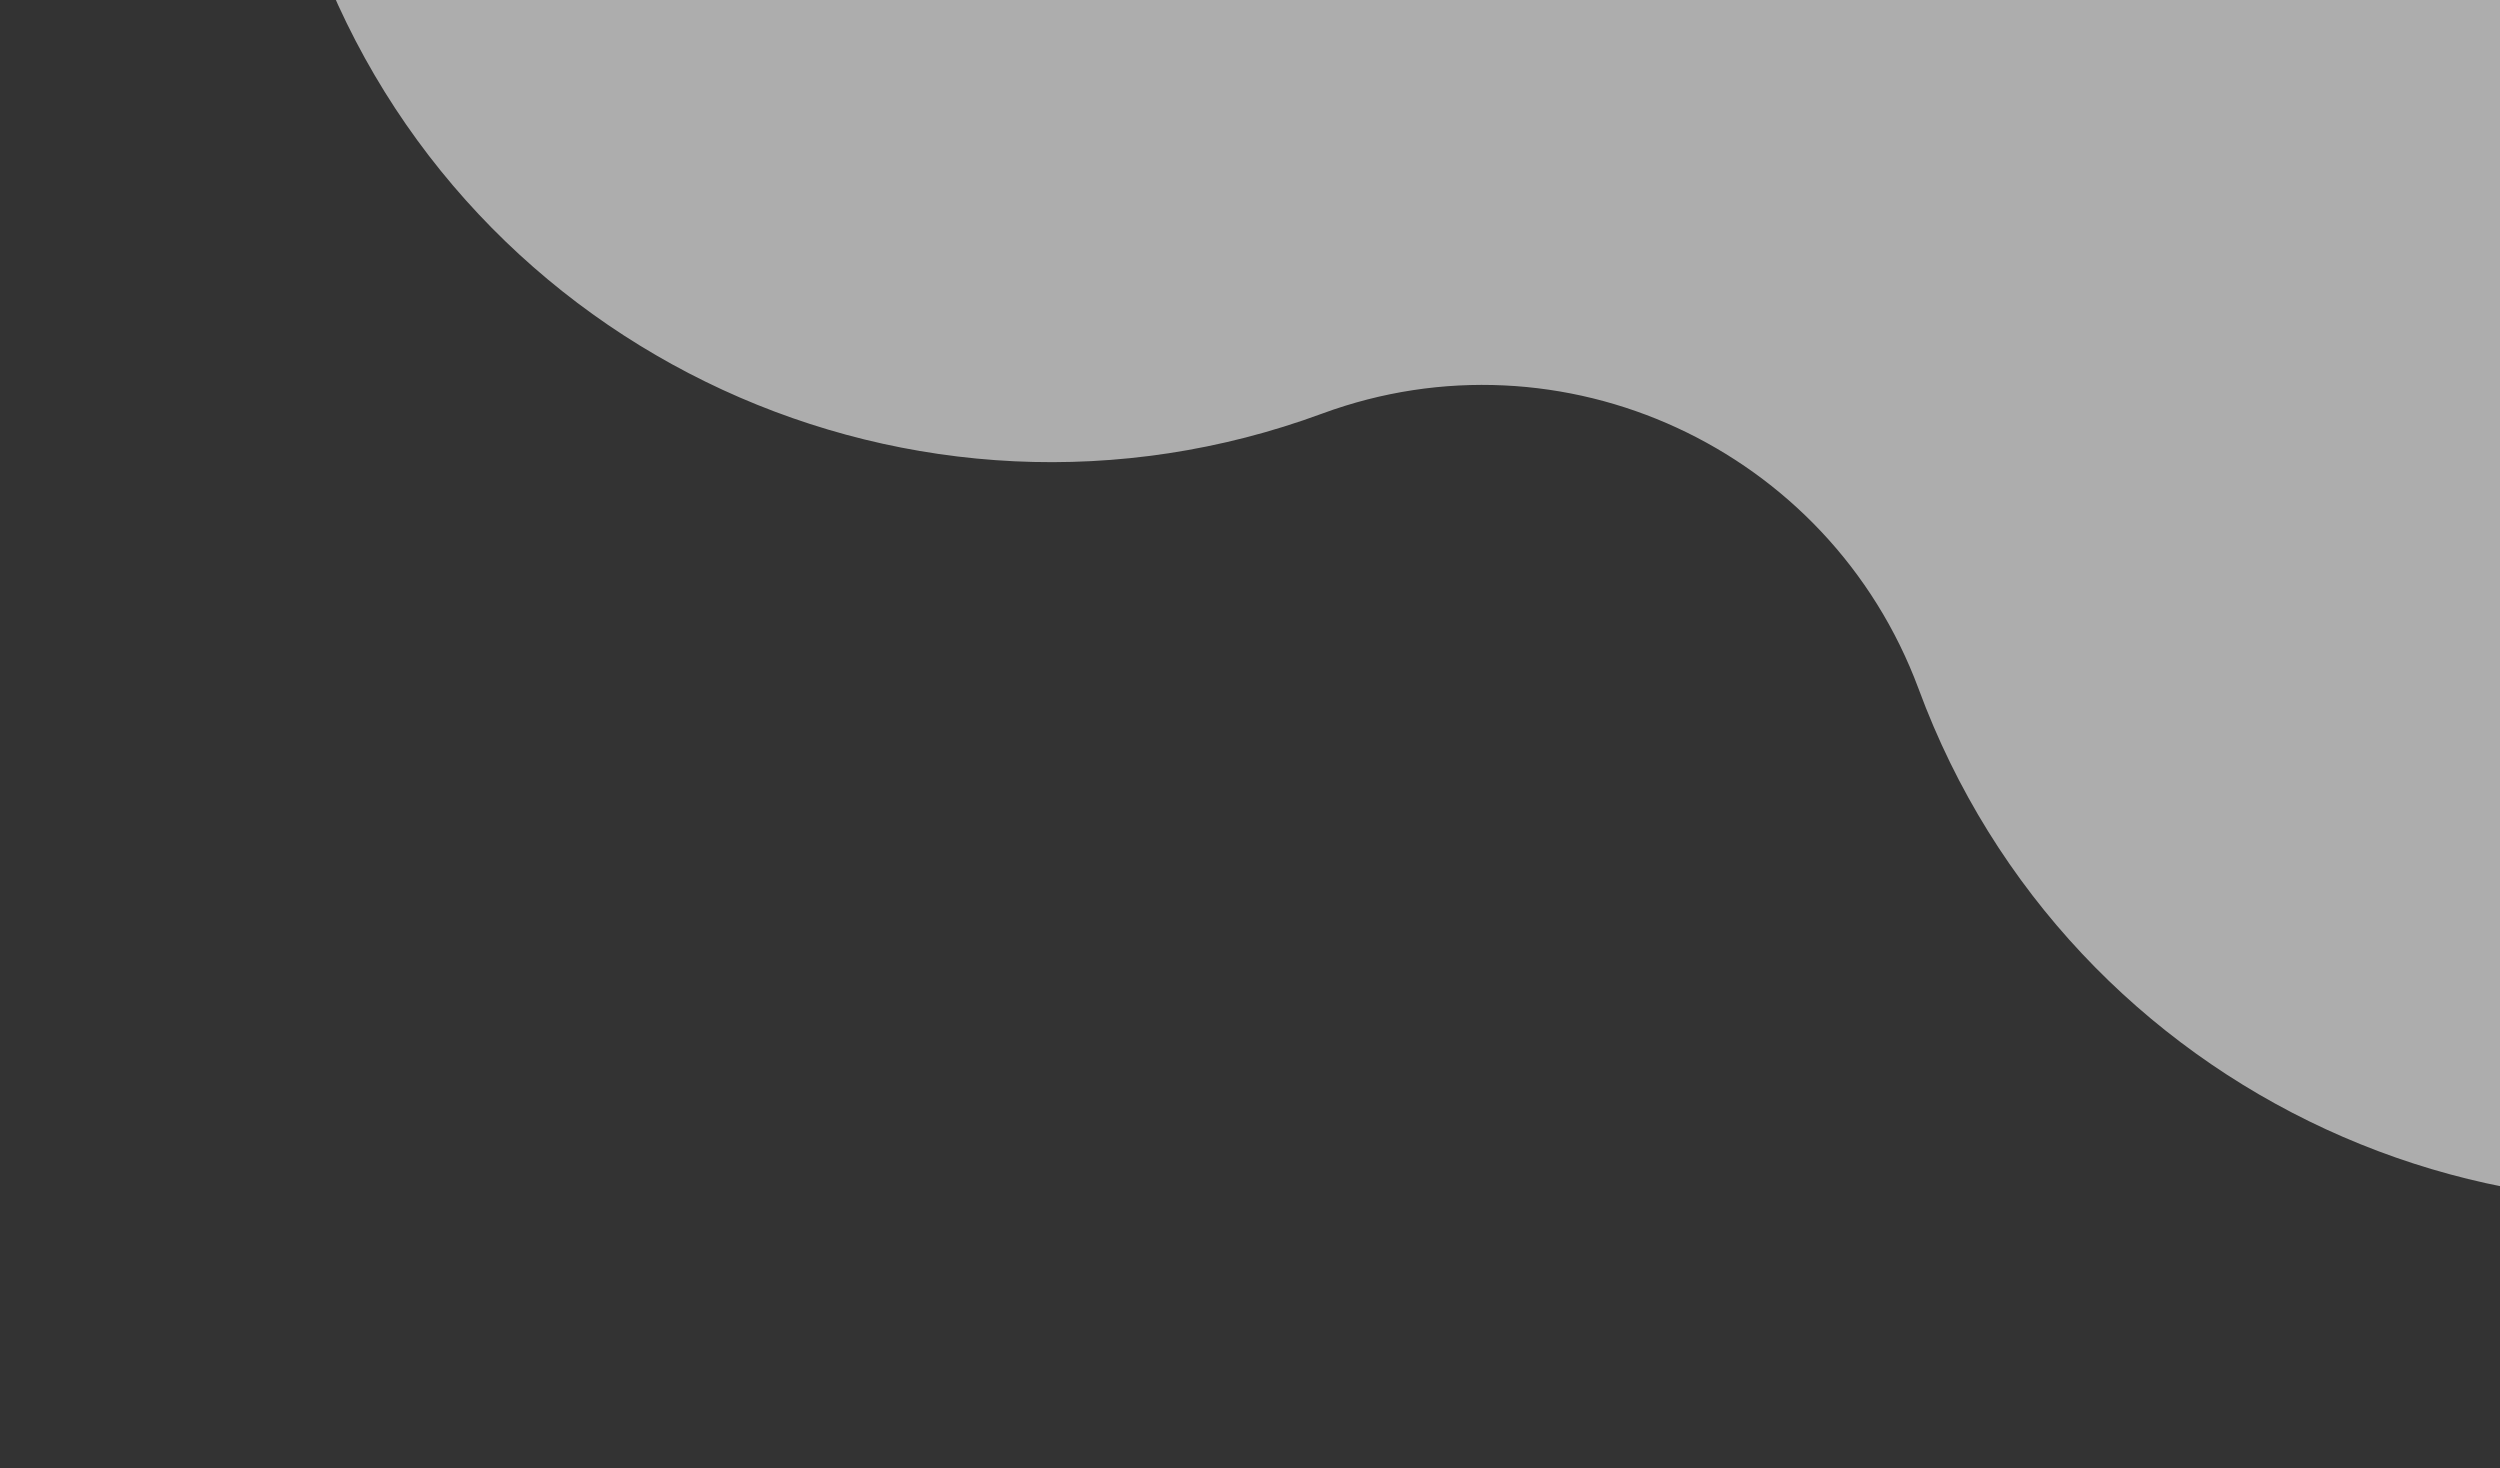 <svg width="126" height="74" viewBox="0 0 126 74" fill="none" xmlns="http://www.w3.org/2000/svg">
<rect x="0" y="0" width="126" height="74" fill="#333333" stroke="none"/>
<g opacity="0.6">
<path d="M170.847 7.372C166.381 -4.739 172.583 -18.187 184.714 -22.695C205.167 -30.237 215.66 -52.988 208.118 -73.442C200.576 -93.895 177.825 -104.388 157.371 -96.846C145.26 -92.38 131.812 -98.582 127.304 -110.713C119.762 -131.166 97.011 -141.659 76.557 -134.117C56.104 -126.575 45.611 -103.824 53.153 -83.371C57.619 -71.259 51.417 -57.811 39.286 -53.303C18.833 -45.761 8.34 -23.01 15.882 -2.557C23.424 17.897 46.175 28.39 66.629 20.848C78.74 16.382 92.188 22.584 96.696 34.715C104.238 55.168 126.989 65.661 147.442 58.119C167.896 50.577 178.369 27.868 170.847 7.372Z" fill="white"/>
</g>
</svg>
